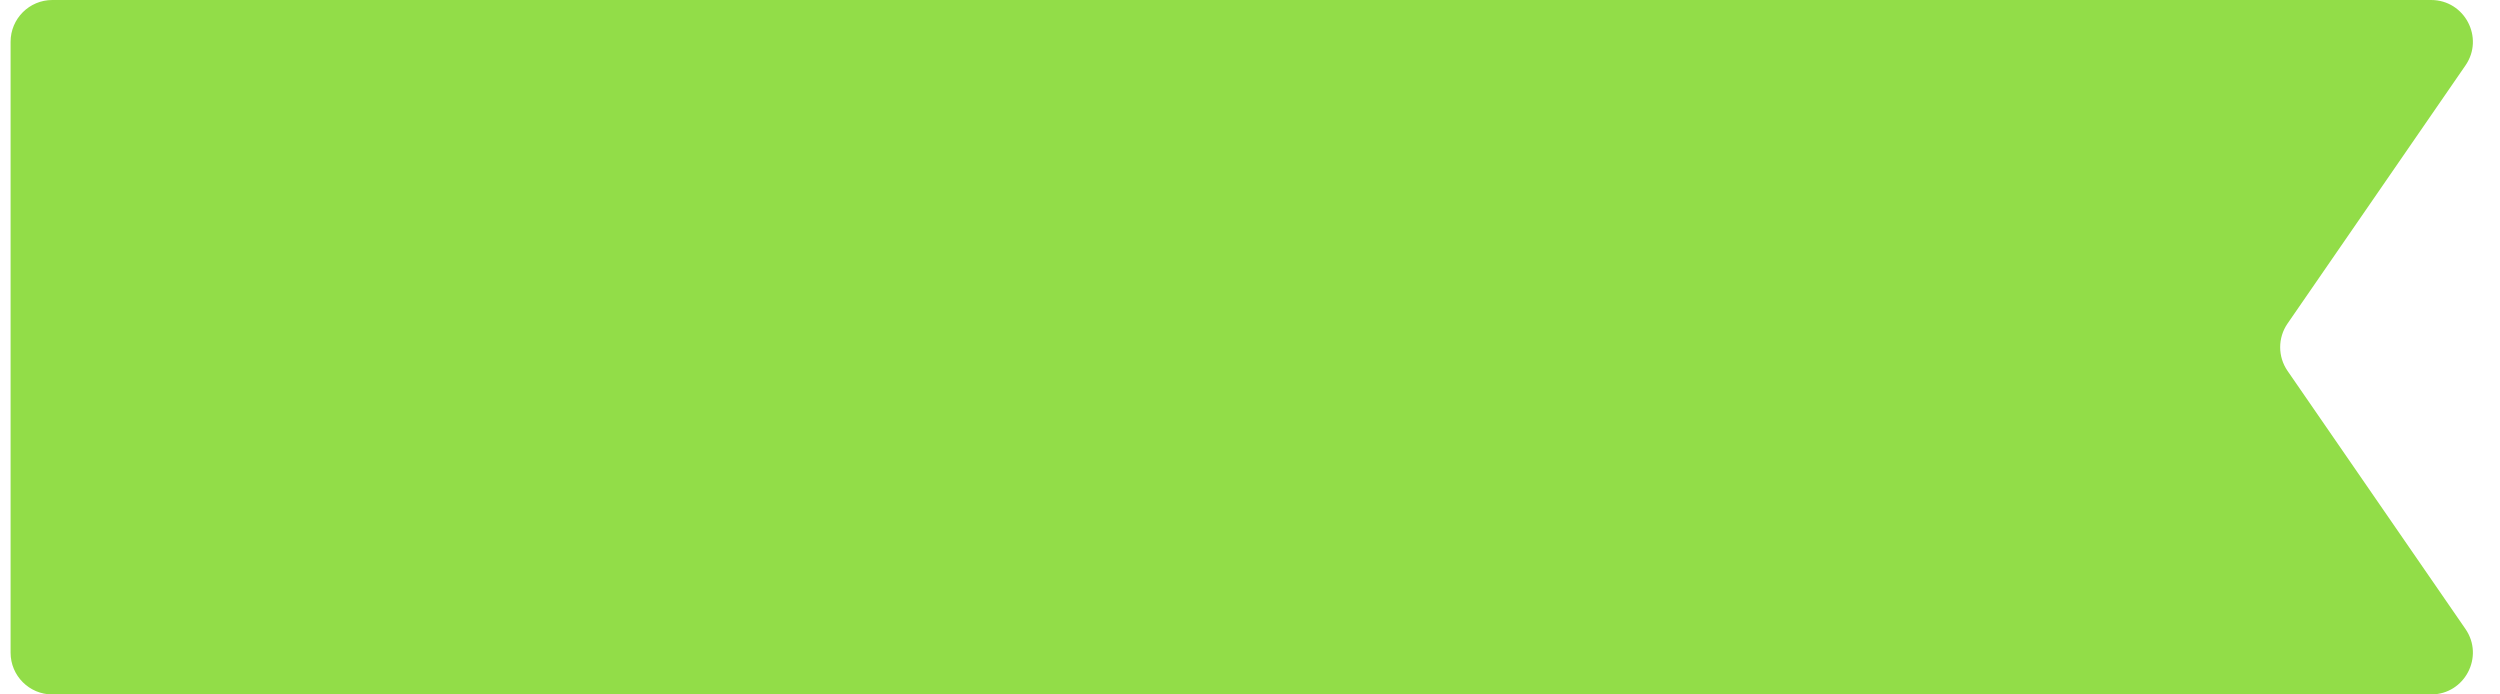 <svg width="72" height="20" viewBox="0 0 72 20" fill="none" xmlns="http://www.w3.org/2000/svg">
<path d="M0.305 1.203C0.305 0.539 0.843 0 1.507 0H70.015C70.984 0 71.555 1.088 71.005 1.885L65.882 9.317C65.598 9.728 65.598 10.272 65.882 10.683L71.005 18.114C71.555 18.913 70.984 20 70.015 20H1.507C0.843 20 0.305 19.462 0.305 18.797V1.203Z" fill="#92DD48"/>
</svg>

